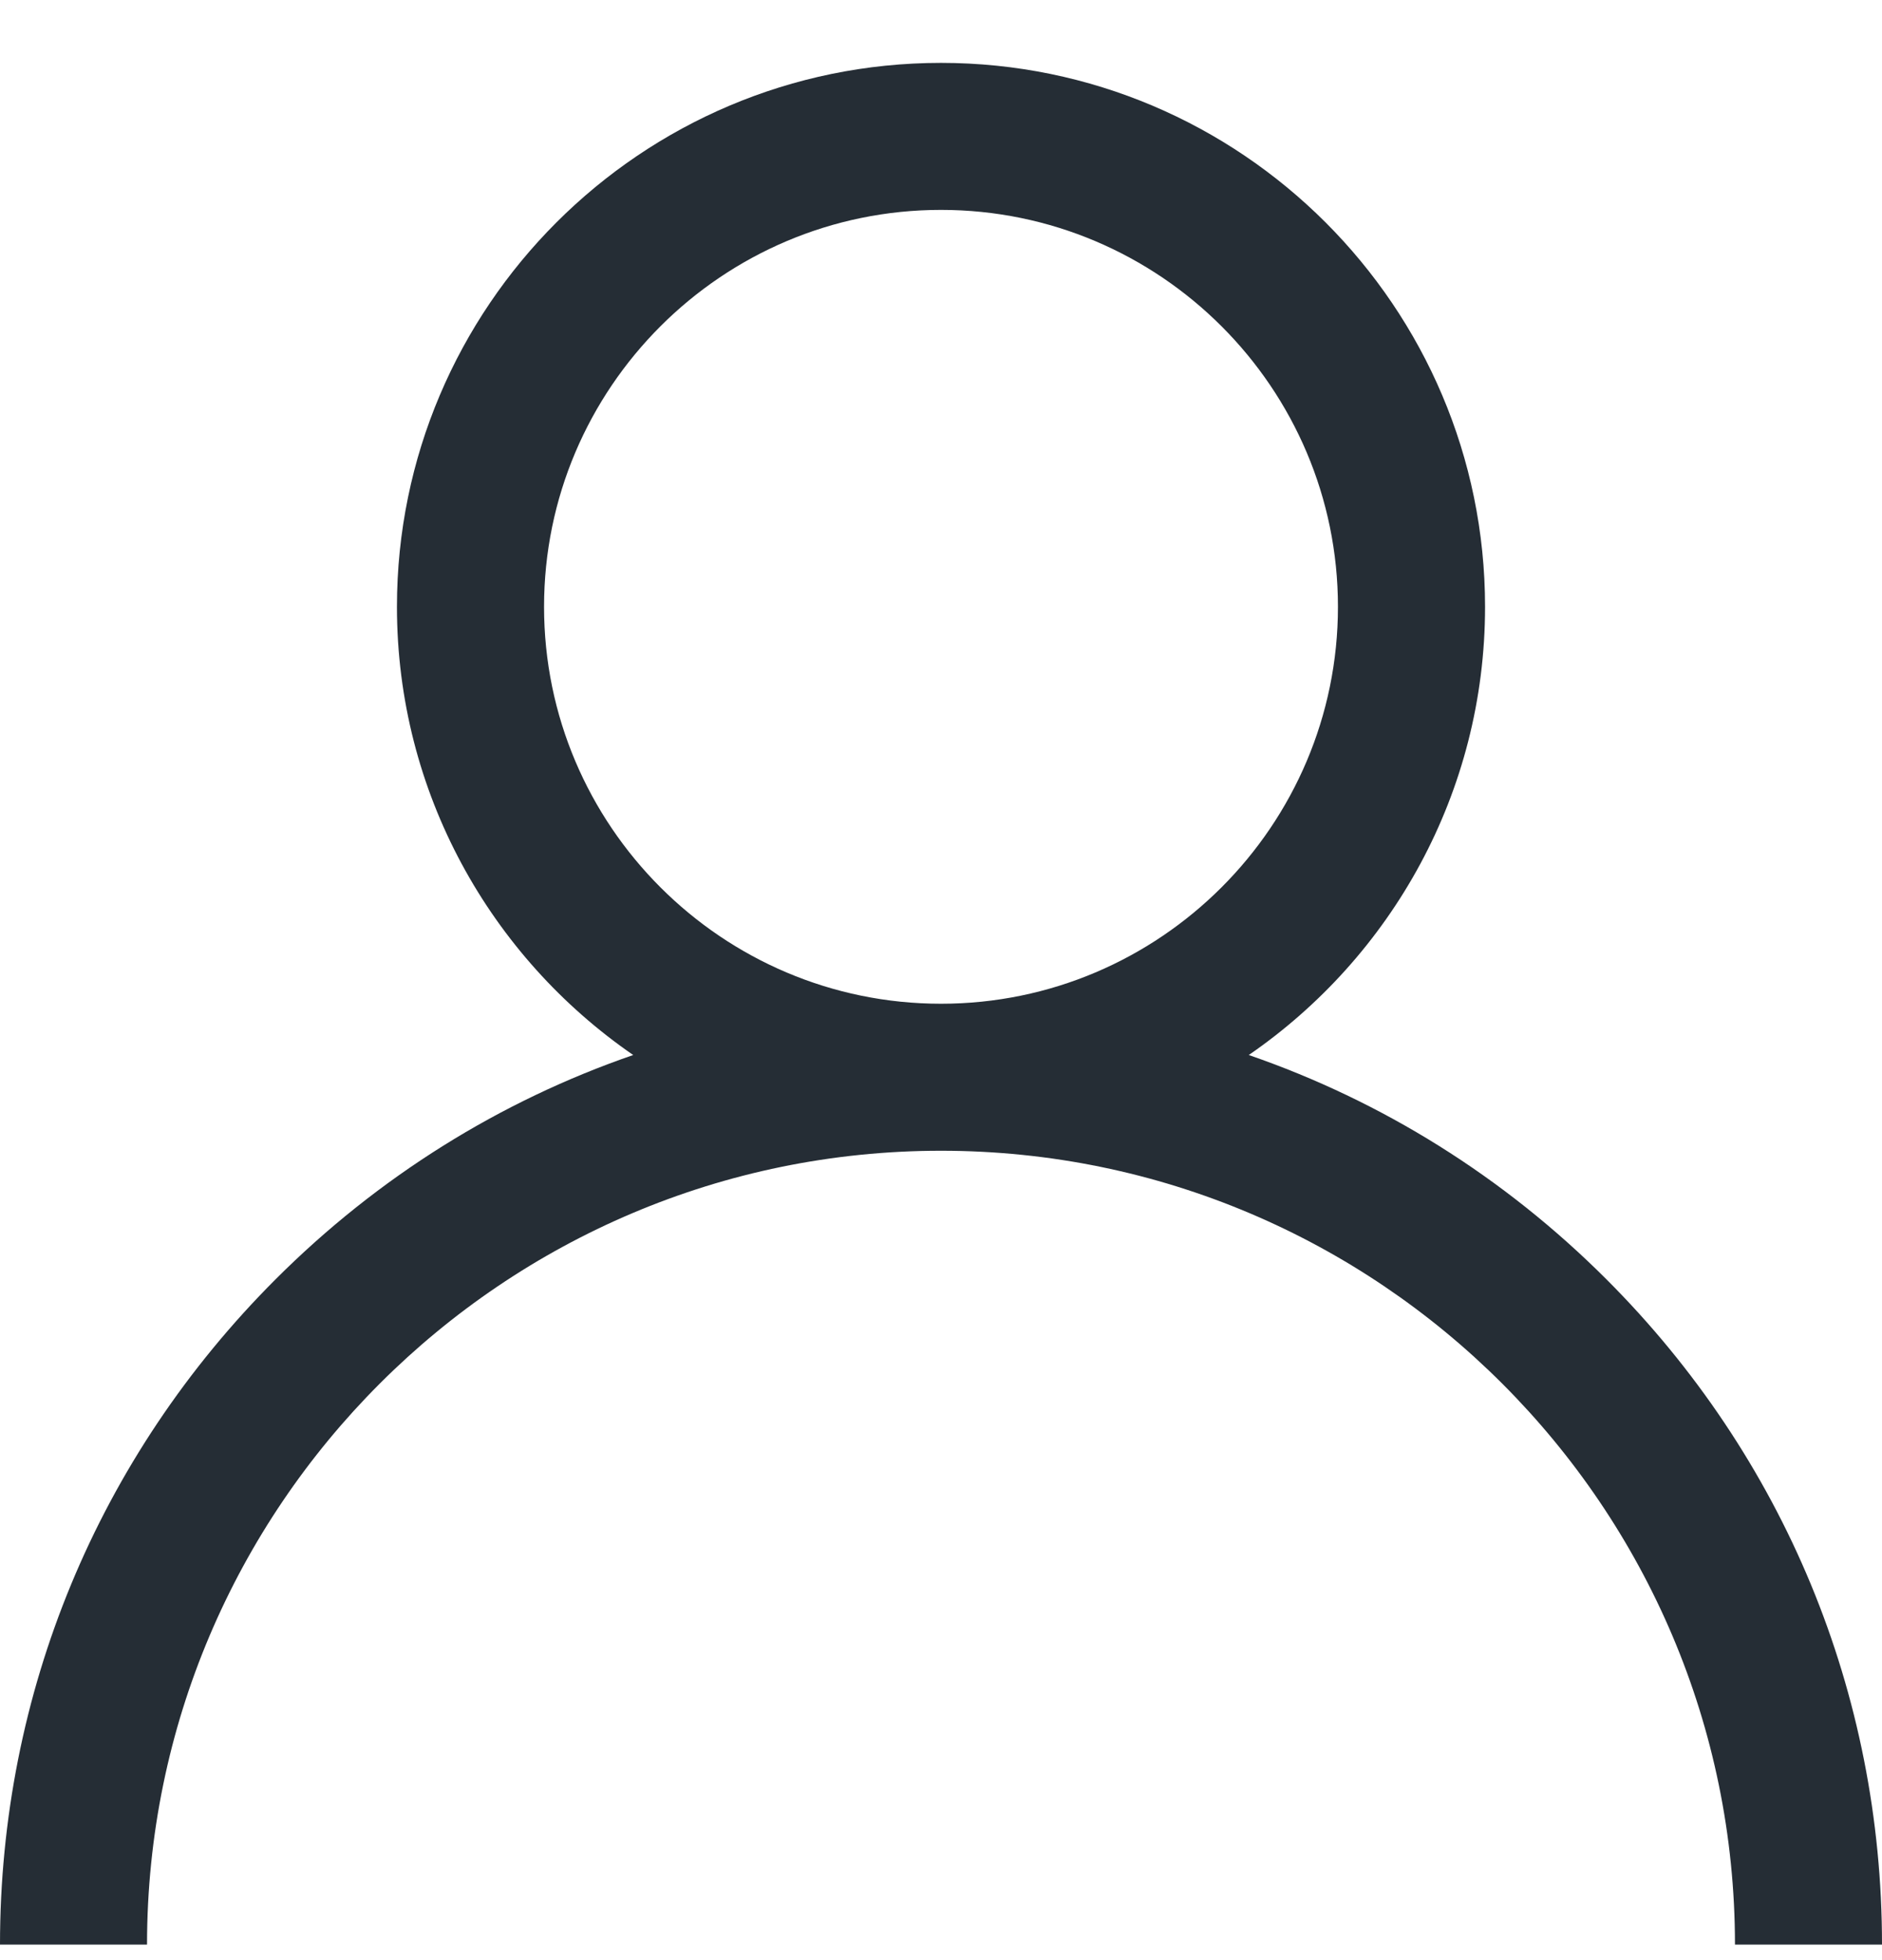 <svg width="24" height="25" viewBox="0 0 24 25" fill="none" xmlns="http://www.w3.org/2000/svg">
<path d="M20.485 16.316C19.178 15.009 17.623 14.042 15.925 13.456C17.743 12.204 18.938 10.109 18.938 7.739C18.938 3.914 15.825 0.802 12 0.802C8.175 0.802 5.062 3.914 5.062 7.739C5.062 10.109 6.257 12.204 8.075 13.456C6.377 14.042 4.822 15.009 3.515 16.316C1.248 18.583 0 21.596 0 24.802H1.875C1.875 19.219 6.417 14.677 12 14.677C17.583 14.677 22.125 19.219 22.125 24.802H24C24 21.596 22.752 18.583 20.485 16.316ZM12 12.802C9.209 12.802 6.938 10.531 6.938 7.739C6.938 4.948 9.209 2.677 12 2.677C14.791 2.677 17.062 4.948 17.062 7.739C17.062 10.531 14.791 12.802 12 12.802Z" fill="#252D35"/>
</svg>
